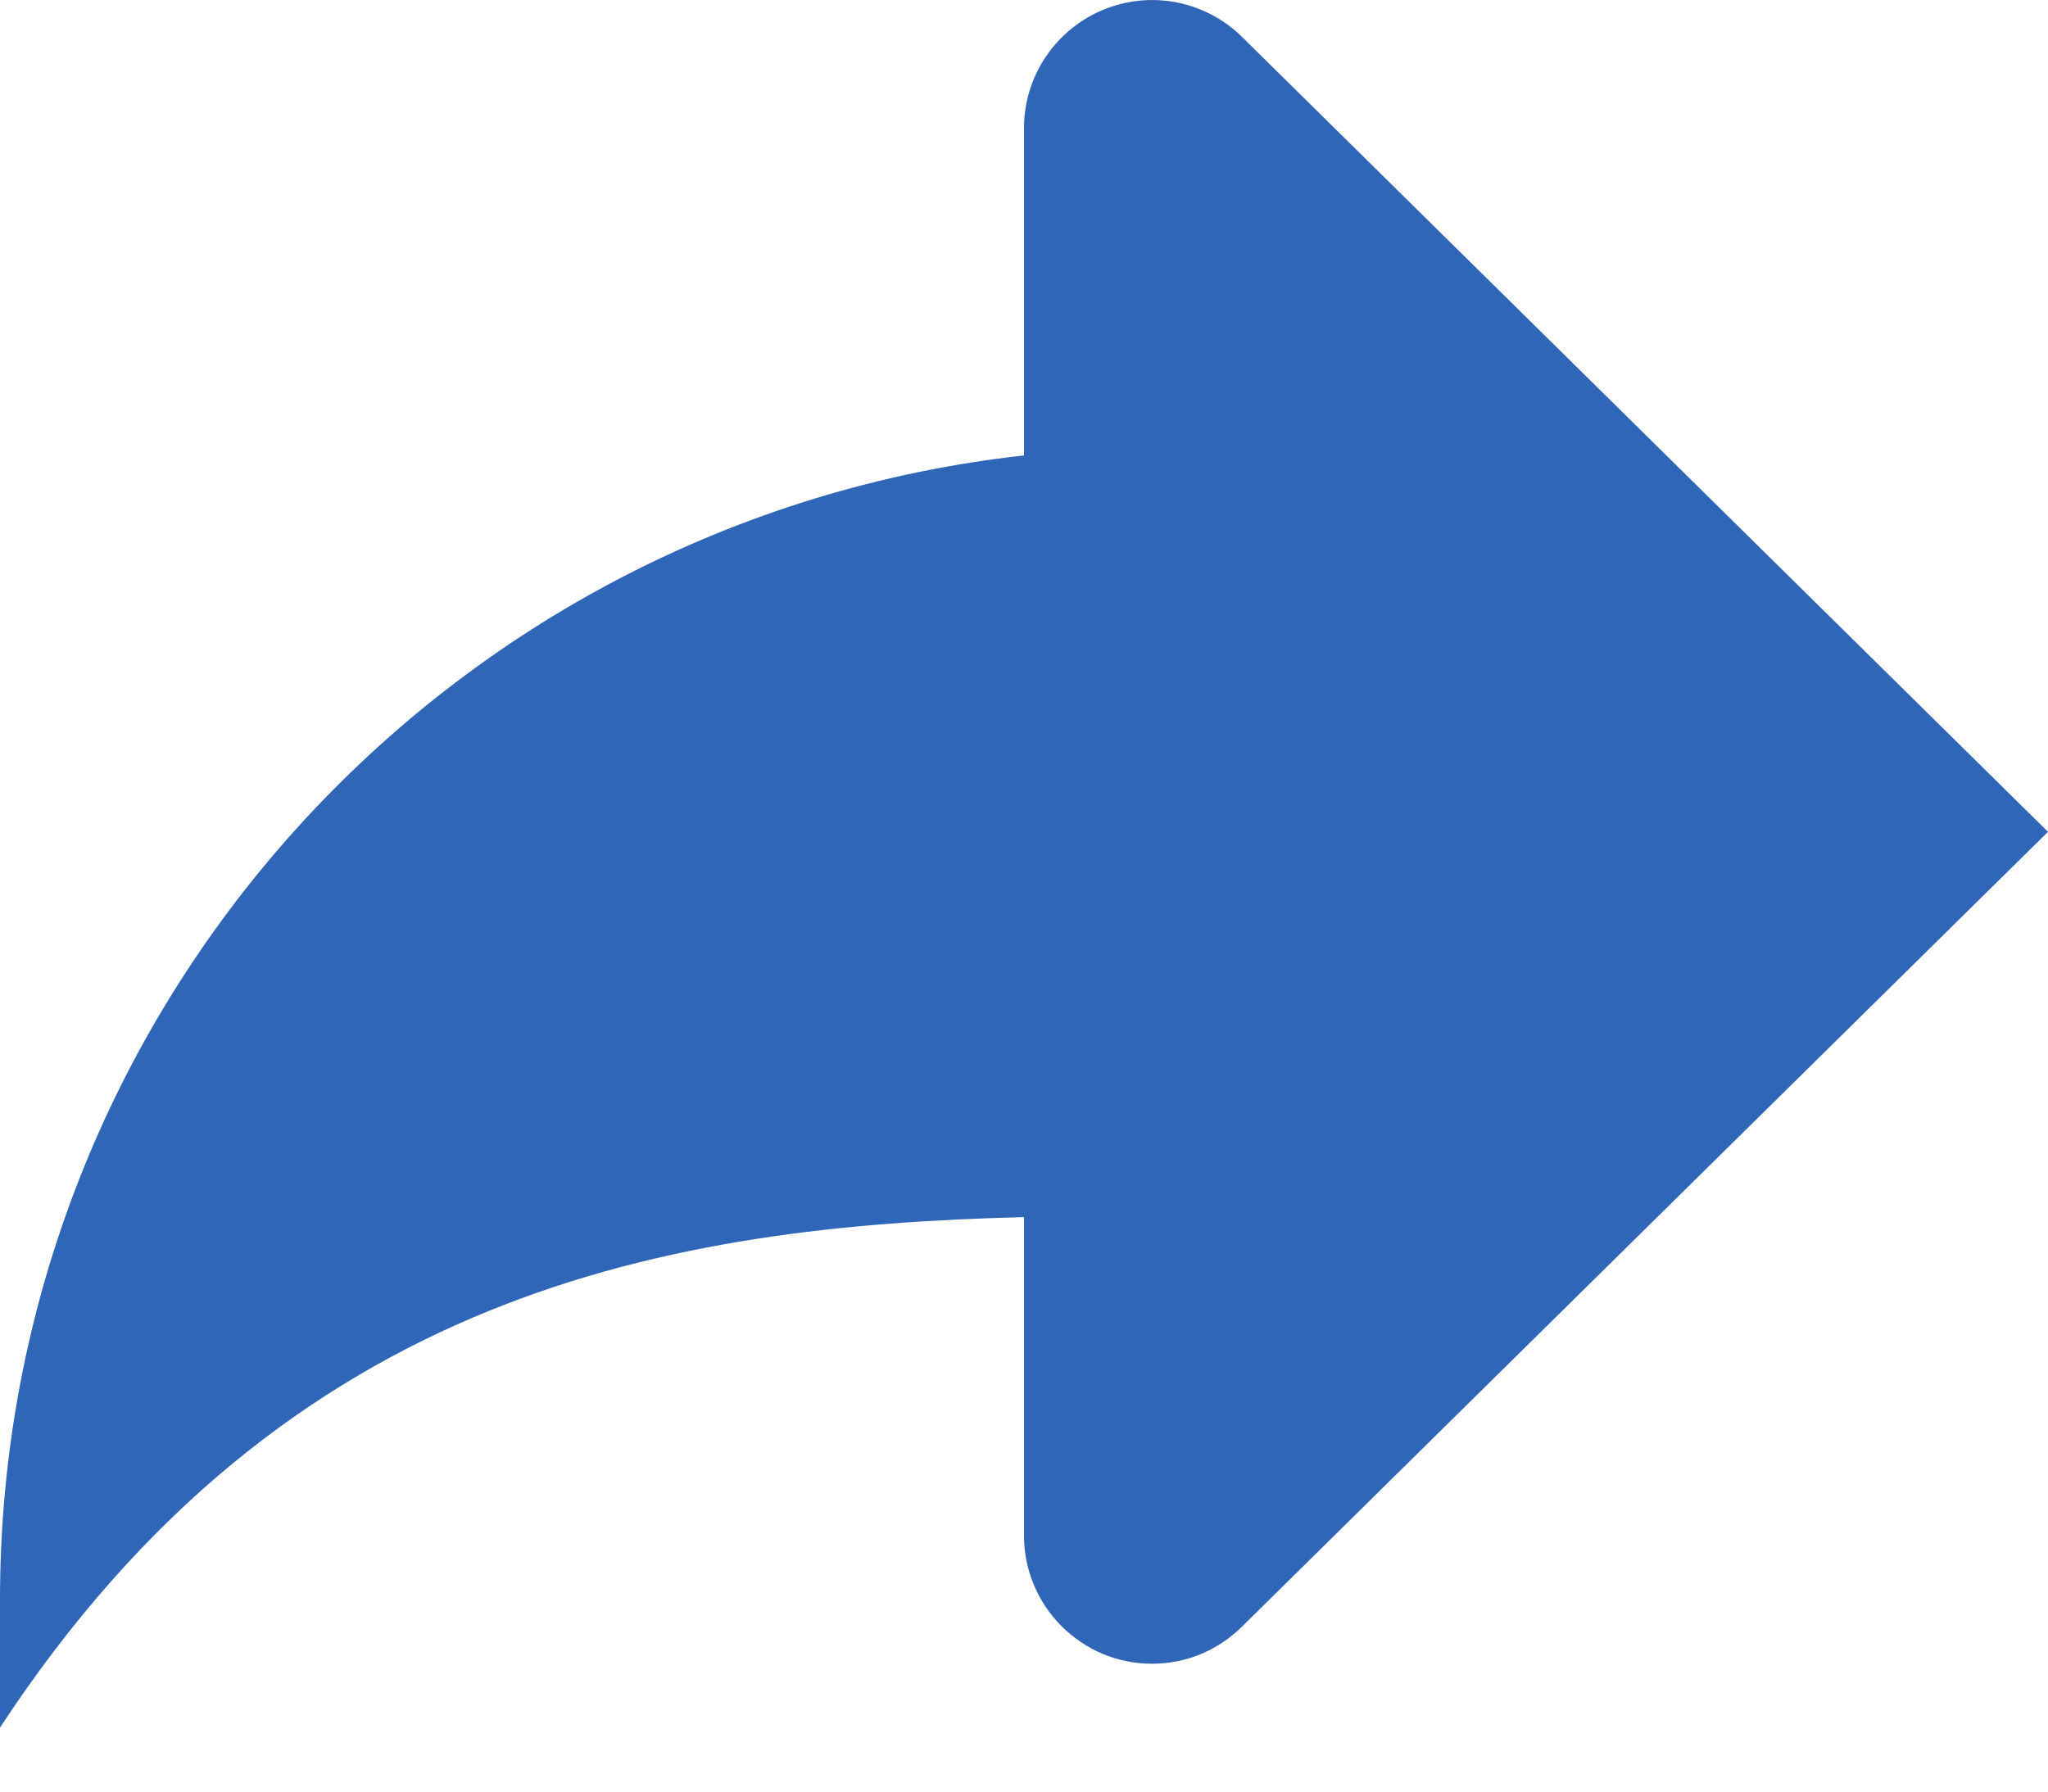 <svg width="16" height="14" viewBox="0 0 16 14" fill="none" xmlns="http://www.w3.org/2000/svg">
<path d="M8 3.559V1C8 0.802 8.059 0.609 8.169 0.445C8.279 0.281 8.435 0.153 8.617 0.077C8.8 0.001 9.001 -0.019 9.195 0.019C9.389 0.058 9.567 0.152 9.707 0.292L16 6.5L9.707 12.707C9.614 12.8 9.504 12.874 9.383 12.925C9.262 12.975 9.131 13.001 9 13.001C8.869 13.001 8.738 12.975 8.617 12.925C8.496 12.874 8.386 12.8 8.293 12.707C8.105 12.519 8 12.265 8 12V9.511C5.25 9.579 2.245 10.077 0 13.5V12.5C0 7.867 3.5 4.057 8 3.559Z" fill="#3066B7"/>
</svg>
